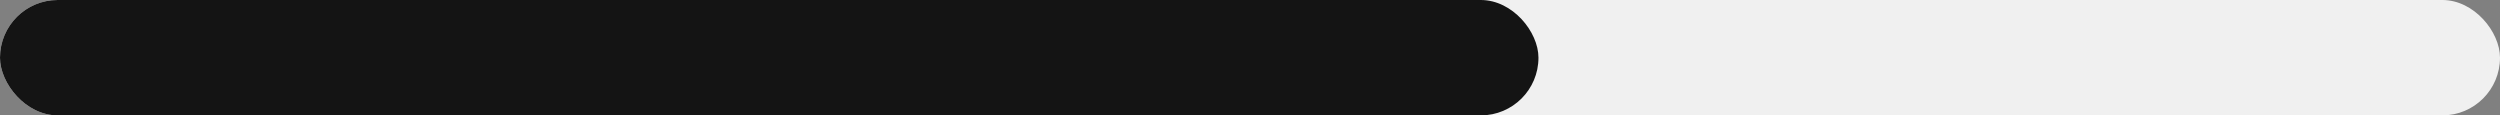 <svg width="65" height="3" viewBox="0 0 65 3" fill="none" xmlns="http://www.w3.org/2000/svg">
<rect x="0" y="0" width="65" height="3" fill="#808080" stroke="none"/>
<rect width="65" height="3" rx="1.5" fill="#F0F0F0"/>
<rect width="40" height="3" rx="1.5" fill="#141414"/>
</svg>
